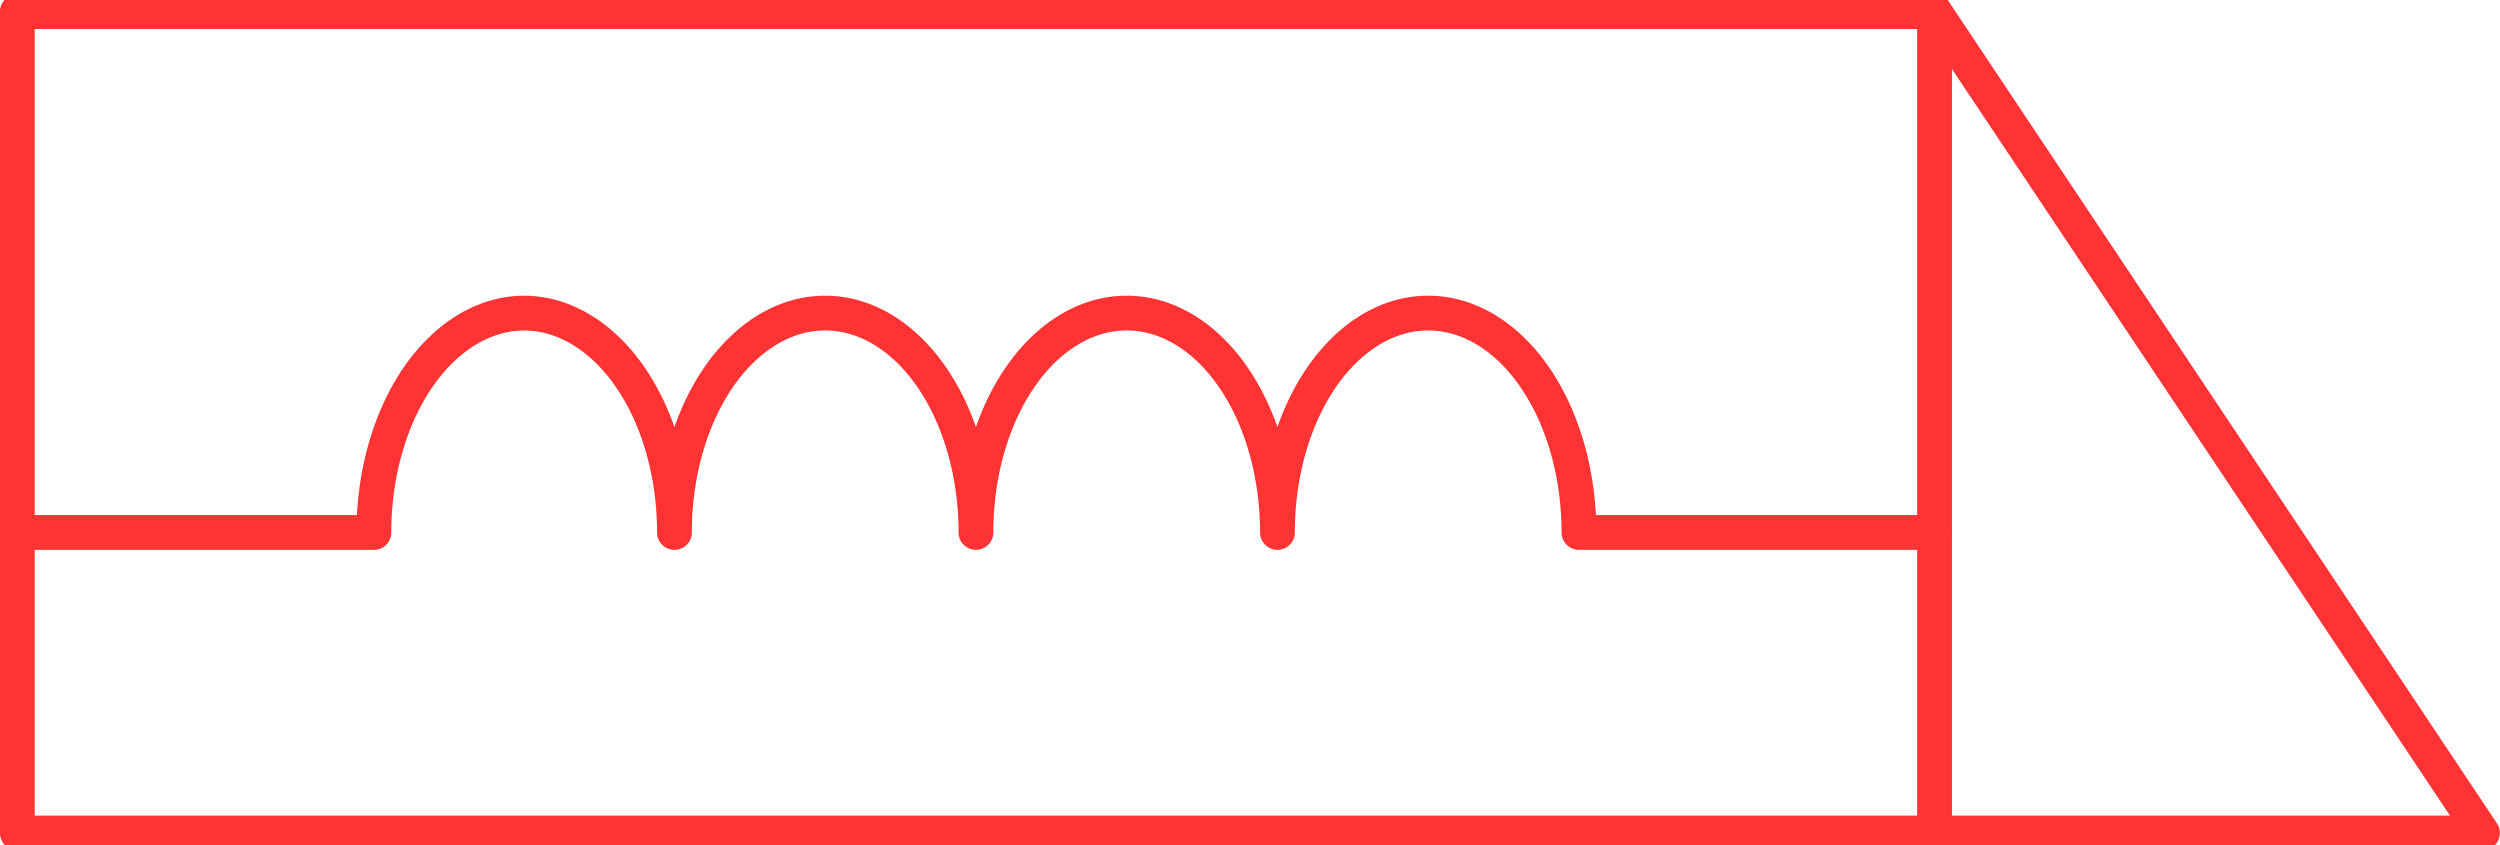 <?xml version="1.0" encoding="UTF-8" standalone="no"?>
<!DOCTYPE svg PUBLIC "-//W3C//DTD SVG 1.1//EN" "http://www.w3.org/Graphics/SVG/1.1/DTD/svg11.dtd">
<svg xmlns="http://www.w3.org/2000/svg" xmlns:xlink="http://www.w3.org/1999/xlink" xmlns:ev="http://www.w3.org/2001/xml-events"
		width="0.358in" height="0.121in" viewBox="0 0 25.752 8.744" xml:space="preserve"
		color-interpolation-filters="sRGB" class="st3">
	<title>Electric door lock</title>

	<style type="text/css">
	<![CDATA[
		.st1 {fill:none}
		.st2 {stroke:#FF3333;stroke-linecap:round;stroke-linejoin:round;stroke-width:0.36}
		.st3 {fill:none;fill-rule:evenodd;font-size:12px;overflow:visible;stroke-linecap:square;stroke-miterlimit:3}
	]]>
	</style>

	<g>
		<title>Electric door lock</title>
		<g id="1" transform="translate(0.12,-0.12)">
			<title>Electric door lock</title>
			<g id="2">
				<title>Electric door lock</title>
				<path d="M0 8.74 L0 0.24 L19.84 0.24 L19.84 8.74 L0 8.74 Z" class="st1"/>
				<path d="M19.84 0.24 L25.51 8.74 L19.84 8.74" class="st2"/>
				<path d="M0 8.74 L0 0.24 L19.84 0.24 L19.84 8.74 L0 8.74" class="st2"/>
				<path d="M0 5.63 L3.69 5.63 A2.268 1.559 90 0 1 5.24 3.36 A2.268 1.559 90 0 1 6.8 5.63 A2.268 1.559 90
							 0 1 8.36 3.36 A2.268 1.559 90 0 1 9.92 5.63 A2.268 1.559 90 0 1 11.48 3.36 A2.268 1.559
							 90 0 1 13.04 5.63 A2.268 1.559 90 0 1 14.6 3.36 A2.268 1.559 90 0 1 16.16 5.63 L19.84 5.63"
						class="st2"/>
			</g>
		</g>
	</g>
</svg>
